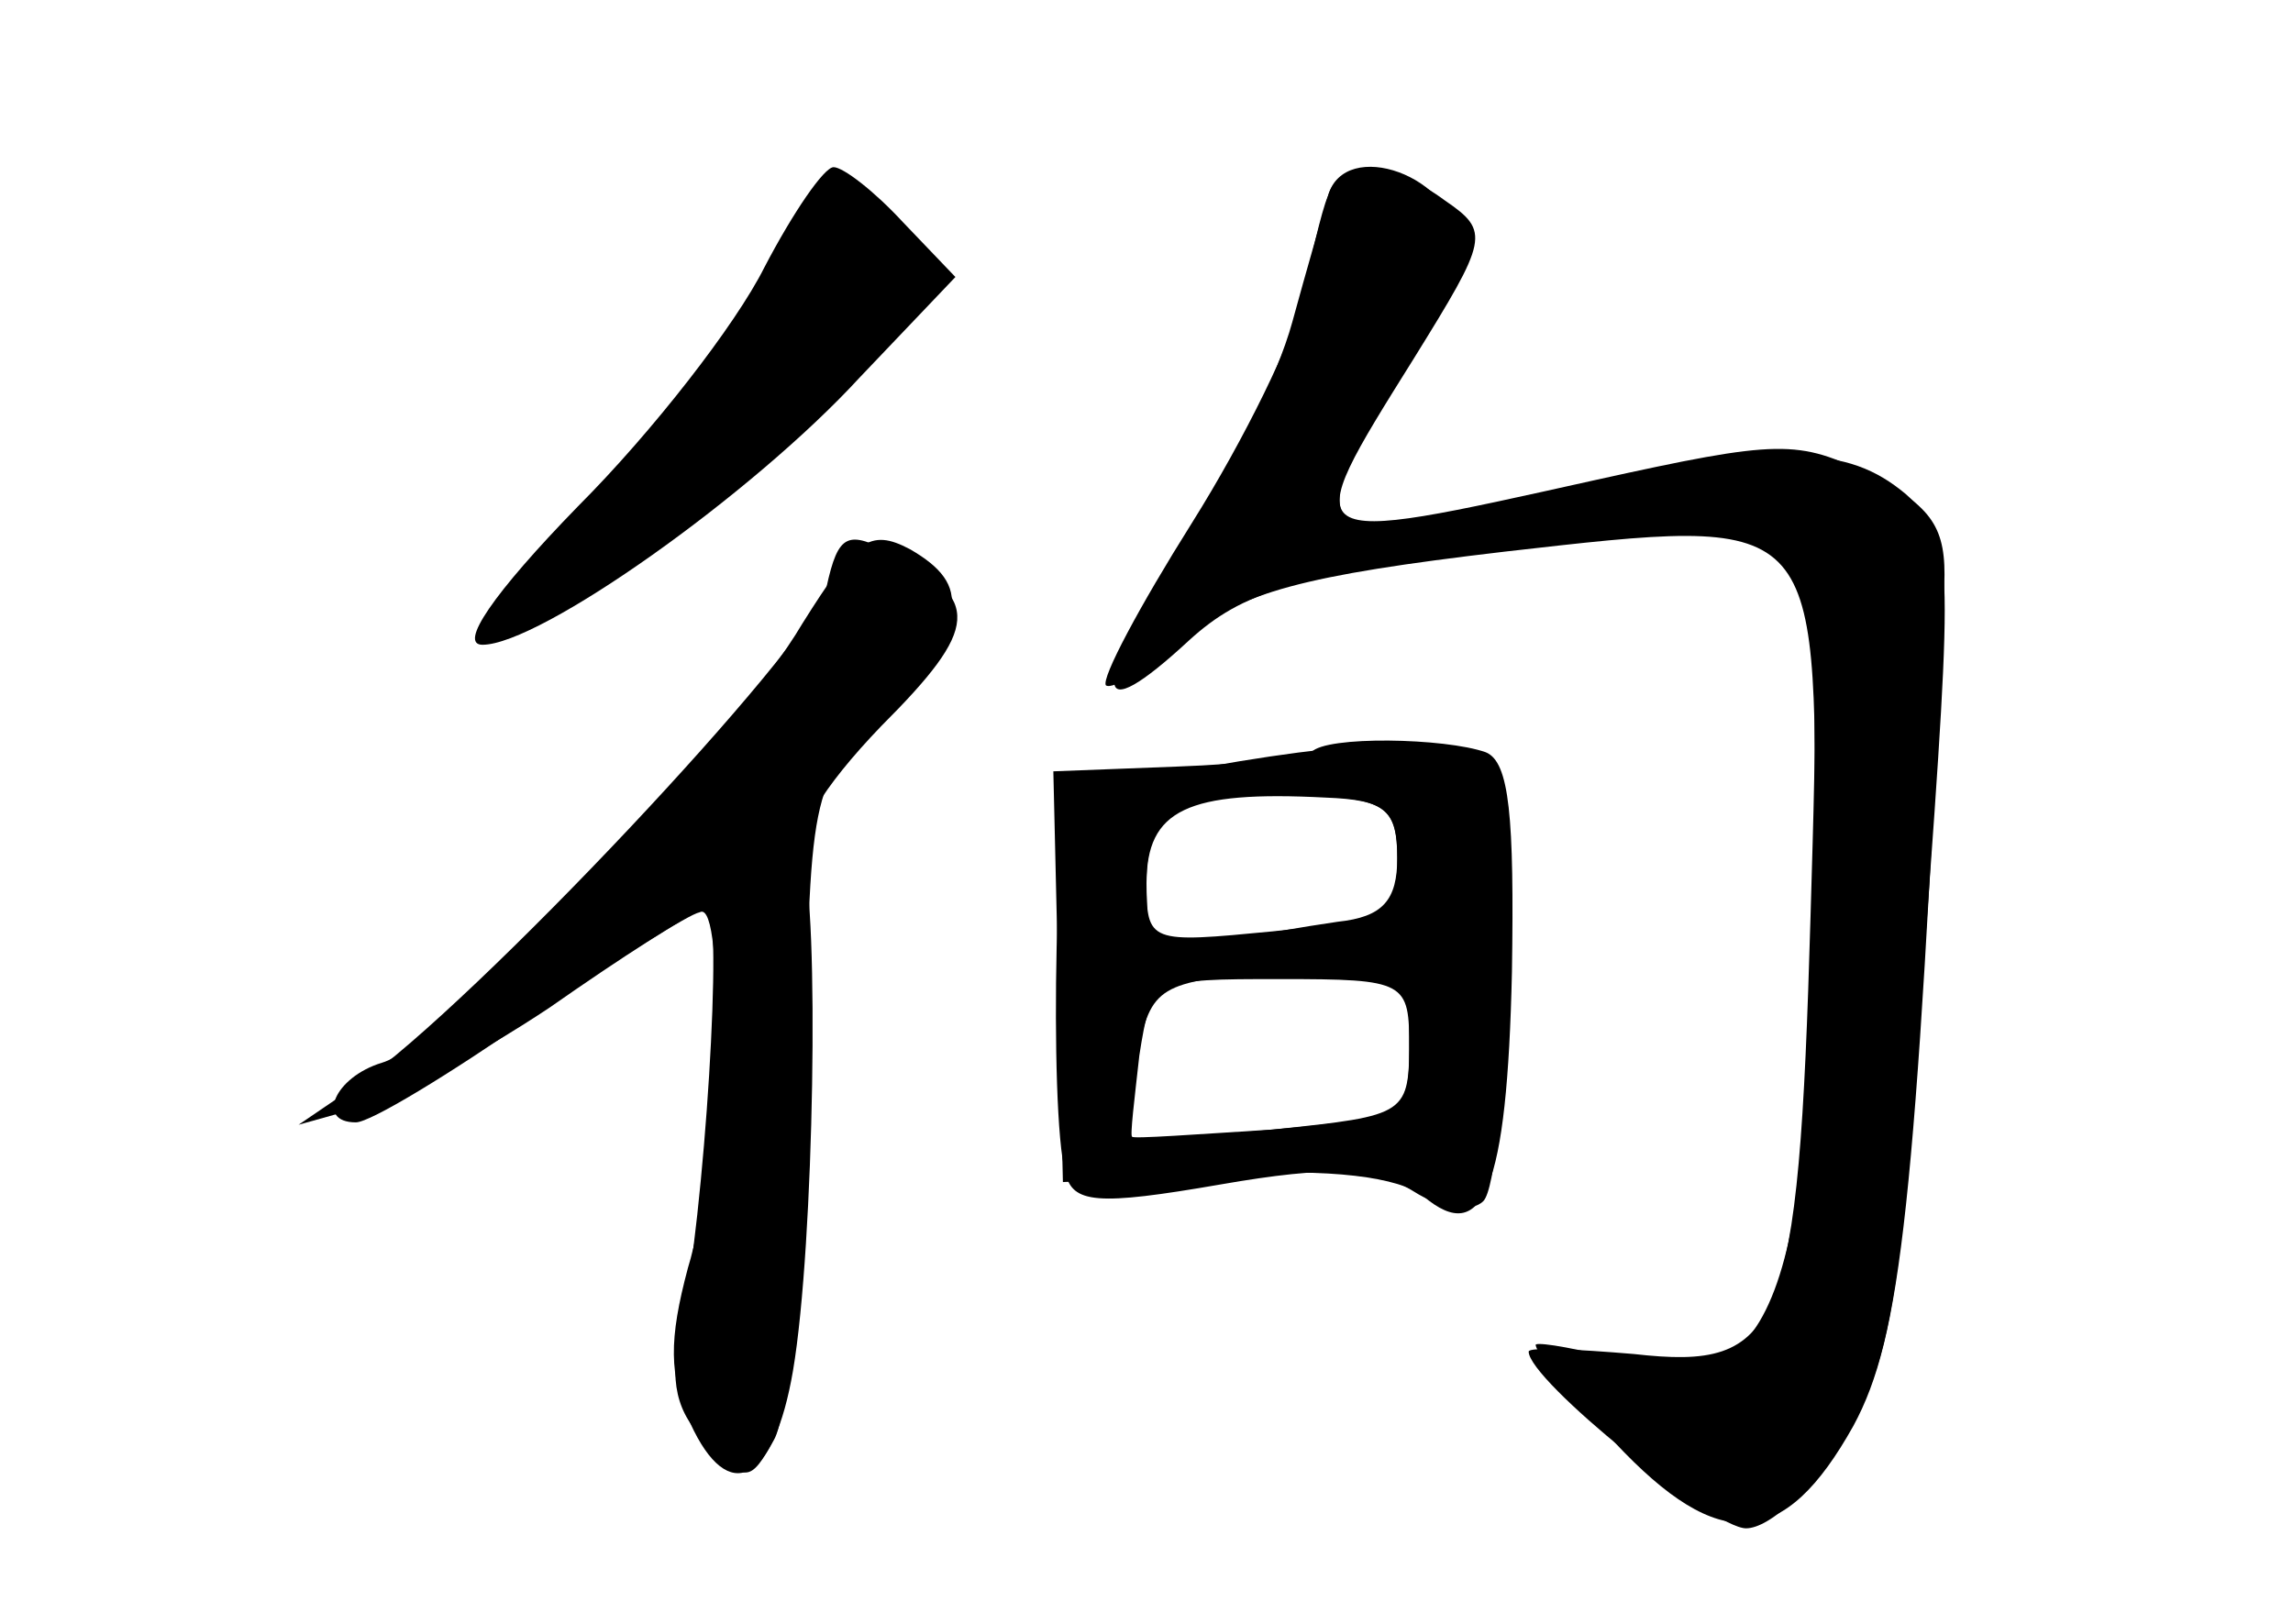 <?xml version="1.0" standalone="no"?>
<!DOCTYPE svg PUBLIC "-//W3C//DTD SVG 20010904//EN"
 "http://www.w3.org/TR/2001/REC-SVG-20010904/DTD/svg10.dtd">
<svg version="1.0" xmlns="http://www.w3.org/2000/svg"
 width="96pt" height="68pt" viewBox="0 0 96 68"
 preserveAspectRatio="xMidYMid meet">
<g transform="translate(0,68) scale(0.1,-0.1)" fill="#000000" stroke="none">
<g id="part-0" class="char-part">
  <path d="M320 568 c-12 -24 -47 -69 -78 -100 -36 -37 -50 -58 -40 -58 24 0
113 63 158 112 l40 42 -22 23 c-12 13 -25 23 -29 23 -4 0 -17 -19 -29 -42z"/>
  <path d="M556 598 c-2 -7 -9 -31 -15 -53 -6 -22 -26 -64 -46 -94 -39 -62 -38
-77 3 -39 22 20 44 27 124 37 145 18 141 23 136 -153 -5 -174 -12 -190 -74
-183 -24 2 -44 3 -44 1 0 -12 77 -74 91 -74 10 0 28 17 41 38 20 32 24 59 34
207 12 166 12 170 -8 188 -25 21 -52 21 -143 2 -39 -8 -76 -15 -82 -15 -20 0
-15 22 12 62 14 20 25 46 25 56 0 28 -47 45 -54 20z"/>
  <path d="M336 419 c-30 -51 -149 -176 -176 -184 -20 -6 -28 -25 -11 -25 6 0
39 20 75 45 37 25 69 45 72 45 7 0 -1 -129 -11 -176 -5 -22 -2 -36 11 -48 16
-17 18 -17 28 1 6 10 12 75 13 145 2 128 2 128 32 160 36 38 38 53 12 68 -17
9 -23 4 -45 -31z"/>
  <path d="M549 365 c-3 -2 -28 -5 -56 -6 l-52 -2 2 -86 2 -86 68 3 c44 3 73 -1
83 -9 25 -21 35 3 37 94 1 65 -1 88 -11 92 -17 6 -67 7 -73 0z m36 -45 c0 -23
-5 -25 -52 -30 -52 -5 -53 -5 -53 21 0 31 15 38 70 36 30 -2 35 -5 35 -27z m5
-79 c0 -28 -2 -29 -57 -34 -32 -2 -59 -4 -59 -3 -1 0 1 16 3 34 5 32 6 32 59
32 53 0 54 -1 54 -29z"/>
</g>
<g id="part-1" class="char-part">
  <path d="M319 559 c-11 -23 -41 -64 -66 -90 -25 -27 -43 -49 -39 -49 33 0 176
119 176 146 0 12 -29 34 -44 34 -3 0 -15 -19 -27 -41z"/>
</g>
<g id="part-2" class="char-part">
  <path d="M346 434 c-7 -25 -148 -175 -196 -208 l-25 -17 25 7 c14 3 50 22 80
42 30 21 58 39 63 40 11 6 8 -107 -5 -149 -8 -30 -8 -45 1 -65 16 -35 35 -25
43 22 9 53 11 195 4 214 -4 10 8 30 33 56 41 41 42 53 5 72 -19 10 -23 9 -28
-14z"/>
</g>
<g id="part-3" class="char-part">
  <path d="M556 598 c-3 -7 -7 -26 -11 -43 -3 -16 -24 -59 -46 -94 -22 -35 -38
-65 -36 -68 3 -2 17 7 33 20 24 19 49 26 134 36 132 15 130 16 130 -128 -1
-184 -18 -229 -80 -211 -18 5 -35 8 -37 7 -1 -2 13 -20 33 -41 44 -47 71 -45
100 7 20 37 26 93 38 352 1 24 -5 33 -31 46 -30 15 -38 15 -115 -2 -126 -28
-126 -29 -76 51 31 50 32 53 13 66 -23 17 -44 18 -49 2z"/>
</g>
<g id="part-4" class="char-part">
  <path d="M506 359 c-28 -4 -53 -6 -56 -4 -8 5 -11 -141 -4 -166 3 -13 13 -14
65 -5 46 8 65 7 81 -3 11 -7 24 -9 29 -4 10 10 14 166 5 182 -8 12 -47 13
-120 0z m79 -38 c0 -18 -6 -25 -25 -27 -14 -2 -37 -6 -52 -9 -25 -4 -28 -2
-28 25 0 31 17 39 75 36 25 -1 30 -5 30 -25z m5 -75 c0 -33 0 -33 -57 -39 -32
-3 -59 -5 -60 -3 -2 1 0 17 3 34 6 29 9 31 58 35 28 2 52 4 54 5 1 1 2 -13 2
-32z"/>
</g>
</g>
</svg>